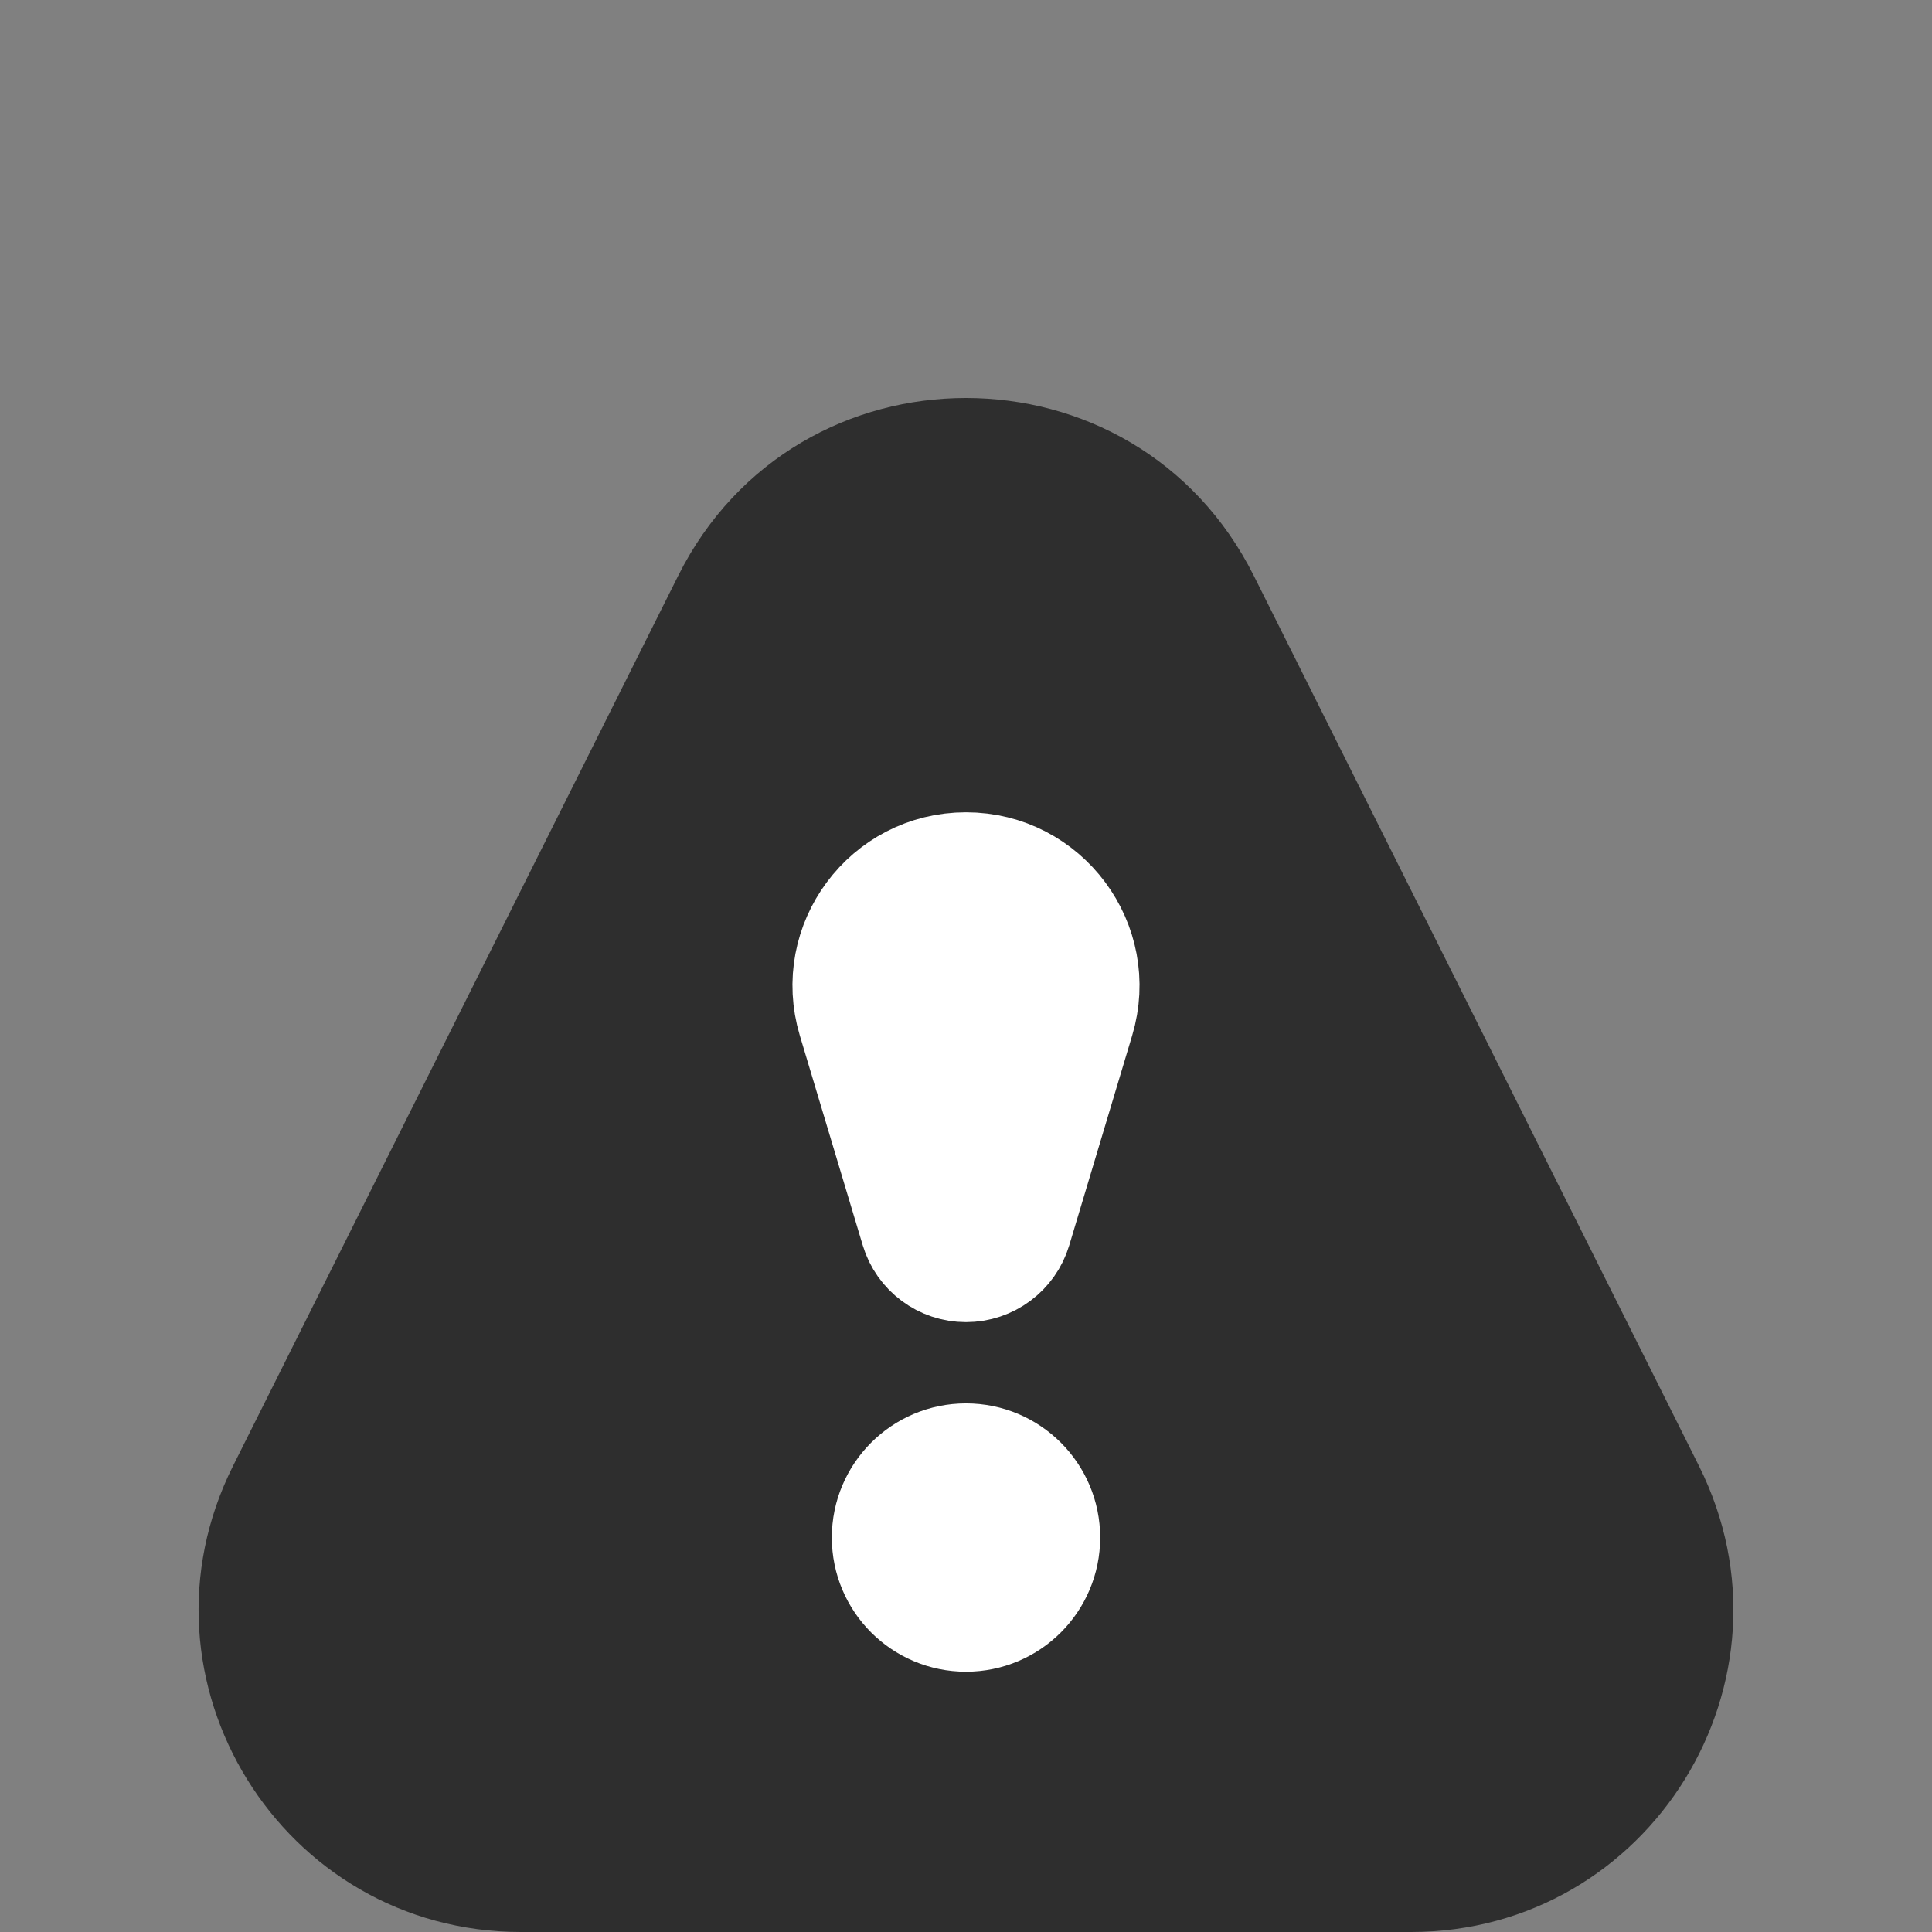 <svg width="18" height="18" viewBox="0 0 18 18" fill="none" xmlns="http://www.w3.org/2000/svg">
<rect x="0" y="0" width="18" height="18" fill="#808080" stroke="none"/>
<path d="M6.317 5.367C7.422 3.155 10.578 3.155 11.683 5.367L15.829 13.658C16.826 15.653 15.376 18 13.146 18H4.854C2.624 18 1.173 15.653 2.171 13.658L6.317 5.367Z" fill="#2E2E2E"/>
<path d="M7.931 9.505C7.716 8.789 8.252 8.068 9 8.068V8.068C9.748 8.068 10.284 8.789 10.069 9.505L9.483 11.459C9.419 11.672 9.223 11.818 9 11.818V11.818C8.777 11.818 8.581 11.672 8.517 11.459L7.931 9.505Z" fill="white" stroke="white"/>
<circle cx="9" cy="14.325" r="0.75" fill="white" stroke="white"/>
</svg>
